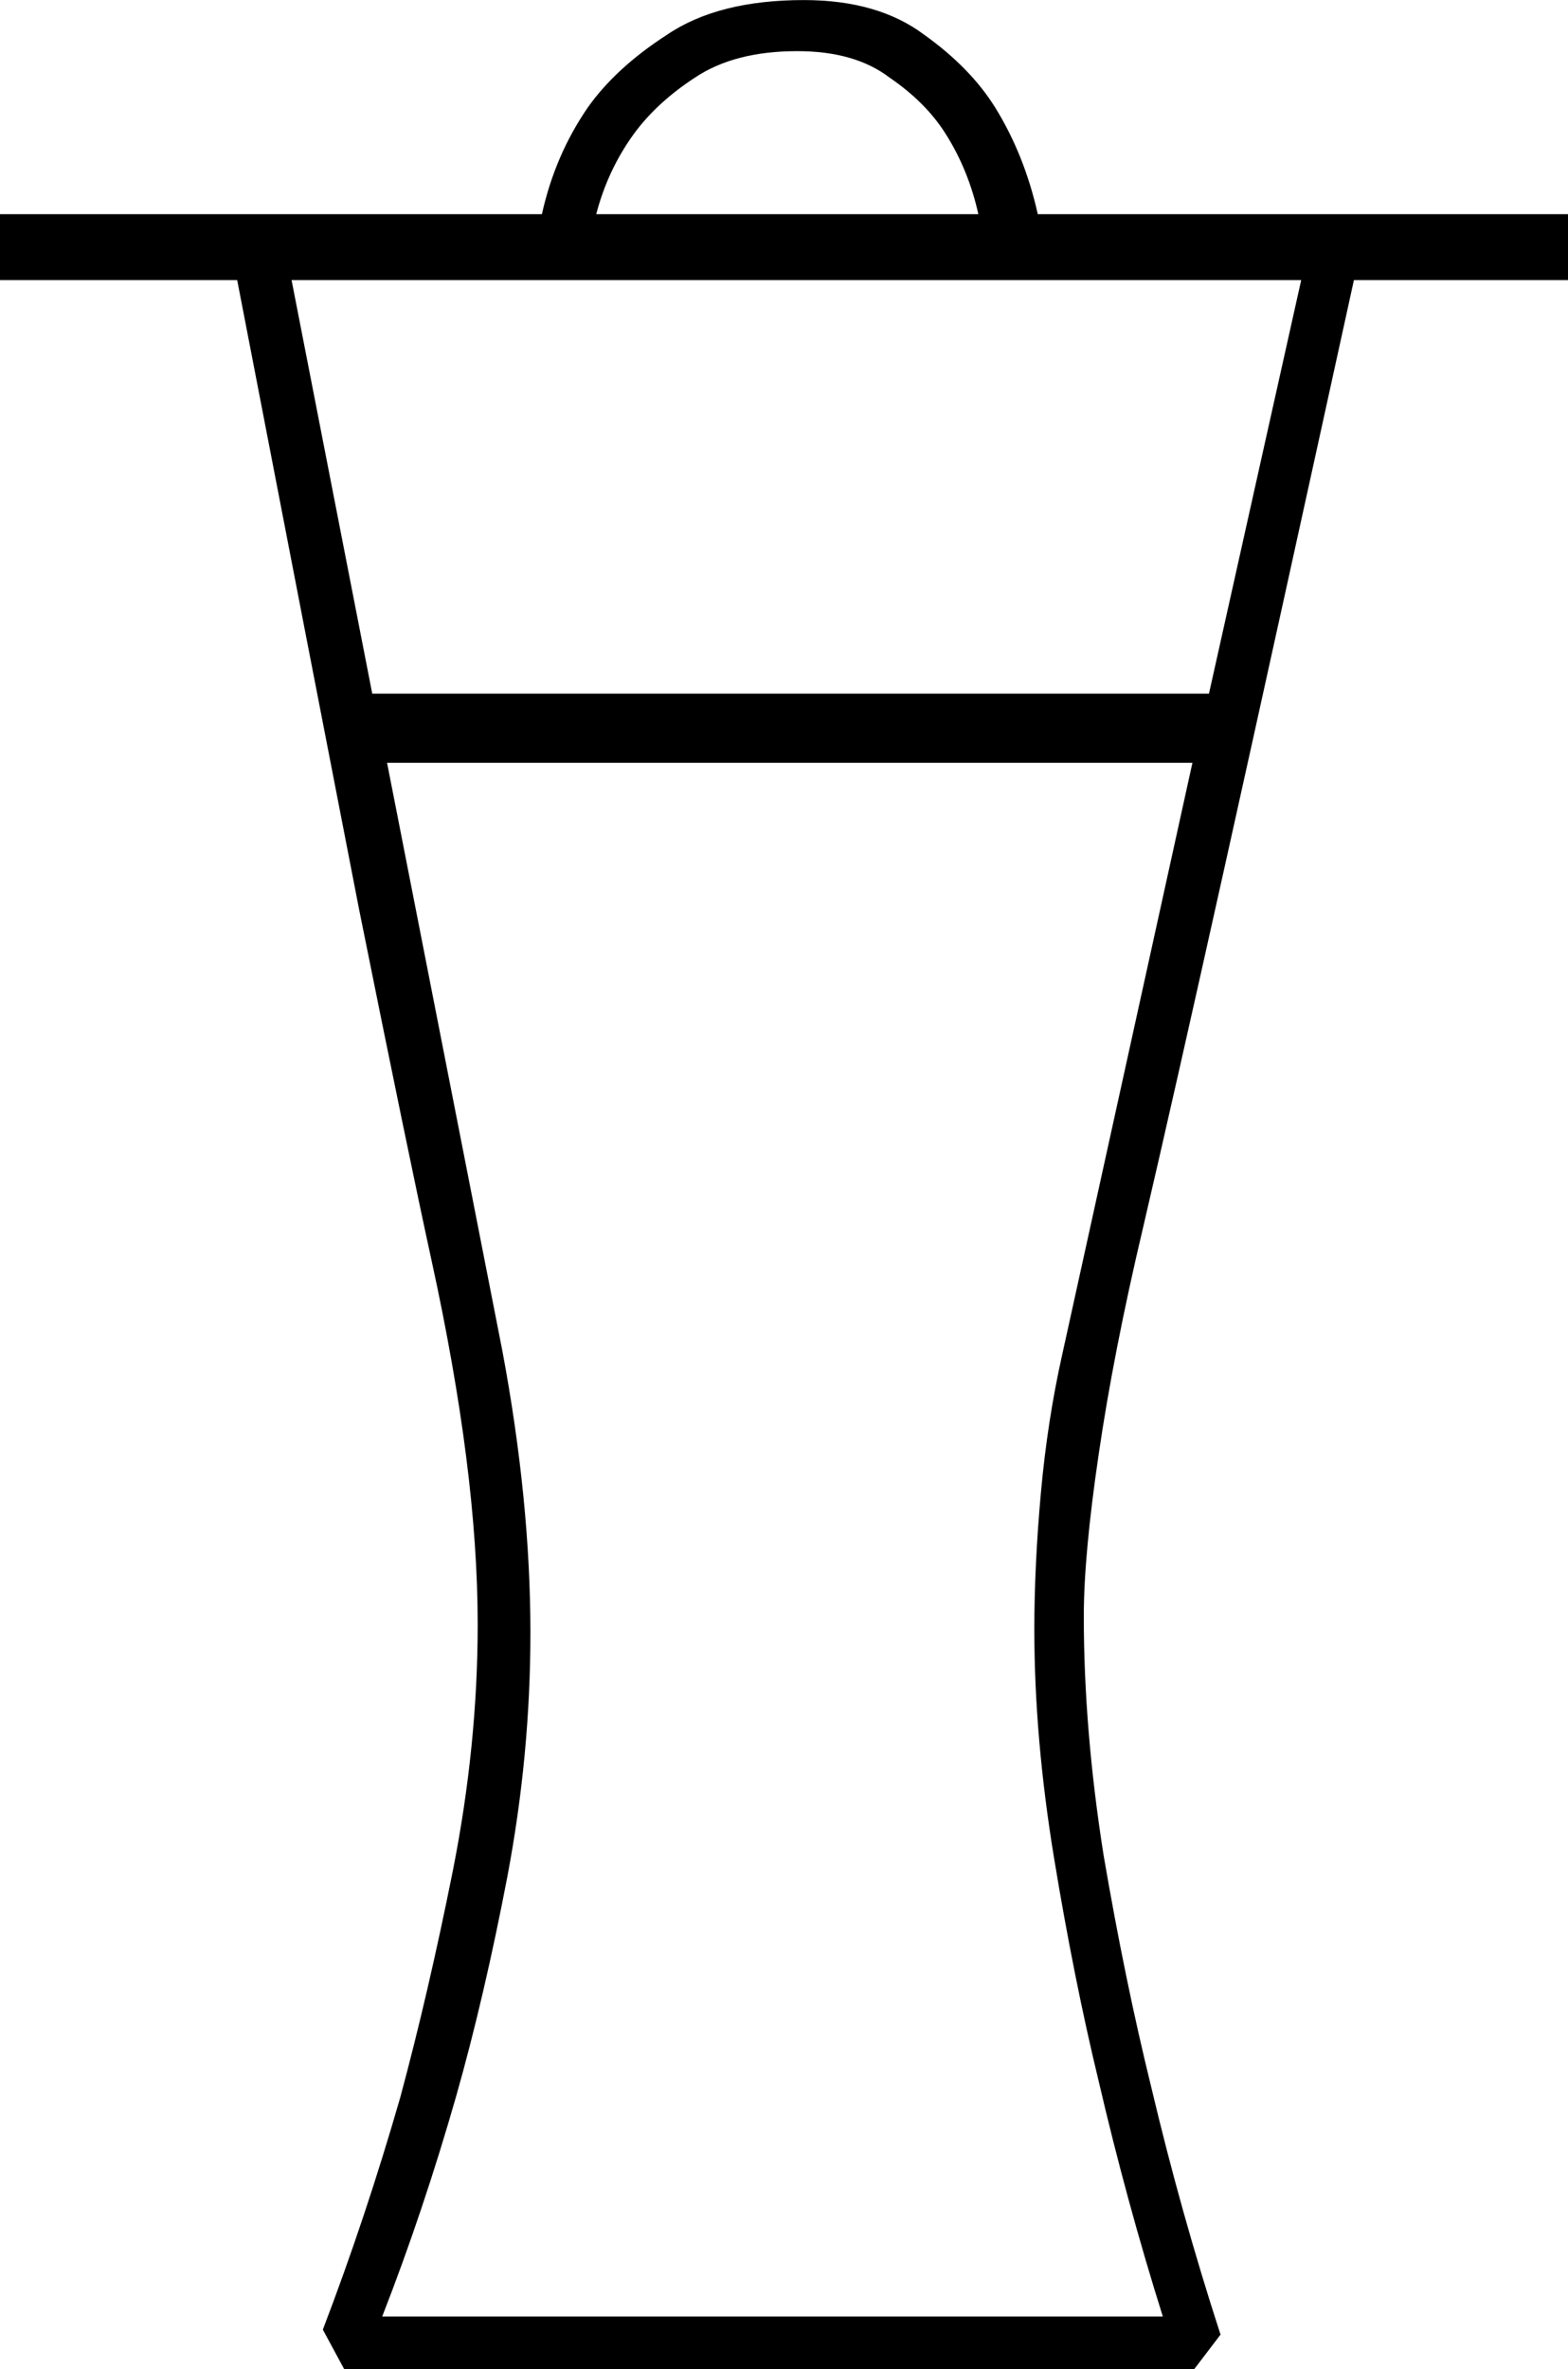 <?xml version="1.0" encoding="UTF-8" standalone="no"?>
<!-- Created with Inkscape (http://www.inkscape.org/) -->

<svg
   xmlns:dc="http://purl.org/dc/elements/1.1/"
   xmlns:cc="http://creativecommons.org/ns#"
   xmlns:rdf="http://www.w3.org/1999/02/22-rdf-syntax-ns#"
   xmlns:svg="http://www.w3.org/2000/svg"
   xmlns="http://www.w3.org/2000/svg"
   xmlns:sodipodi="http://sodipodi.sourceforge.net/DTD/sodipodi-0.dtd"
   xmlns:inkscape="http://www.inkscape.org/namespaces/inkscape"
   width="23.614mm"
   height="35.669mm"
   viewBox="0 0 23.614 35.669"
   version="1.1"
   id="svg12343"
   inkscape:version="0.92.4 (5da689c313, 2019-01-14)"
   sodipodi:docname="W2.svg">
  <defs
     id="defs12337" />
  <sodipodi:namedview
     id="base"
     pagecolor="#ffffff"
     bordercolor="#666666"
     borderopacity="1.0"
     inkscape:pageopacity="0.0"
     inkscape:pageshadow="2"
     inkscape:zoom="0.35"
     inkscape:cx="-337.54464"
     inkscape:cy="-355.64285"
     inkscape:document-units="mm"
     inkscape:current-layer="layer1"
     showgrid="false"
     fit-margin-top="0"
     fit-margin-left="0"
     fit-margin-right="0"
     fit-margin-bottom="0"
     inkscape:window-width="1920"
     inkscape:window-height="1017"
     inkscape:window-x="-8"
     inkscape:window-y="-8"
     inkscape:window-maximized="1" />
  <g
     inkscape:label="Layer 1"
     inkscape:groupmode="layer"
     id="layer1"
     transform="translate(-1.996,-19.067)">
    <g
       aria-label="𓎰"
       style="font-style:normal;font-variant:normal;font-weight:normal;font-stretch:normal;font-size:50.8px;line-height:1.25;font-family:sans-serif;-inkscape-font-specification:'sans-serif, Normal';font-variant-ligatures:normal;font-variant-caps:normal;font-variant-numeric:normal;font-feature-settings:normal;text-align:start;letter-spacing:0px;word-spacing:0px;writing-mode:lr-tb;text-anchor:start;fill:#000000;fill-opacity:1;stroke:none;stroke-width:0.265"
       id="text12890">
      <path
         d="m 25.61,22.292 v 0.992 H 22.386 q -1.141,5.209 -1.935,8.781 -0.794,3.572 -1.24,5.482 -0.446,1.885 -0.67,3.423 -0.223,1.513 -0.223,2.431 0,1.712 0.298,3.597 0.322,1.885 0.719,3.497 0.446,1.885 1.042,3.721 l -0.397,0.521 H 7.18 L 6.858,54.141 q 0.645,-1.687 1.166,-3.497 0.422,-1.563 0.794,-3.423 0.372,-1.885 0.372,-3.696 0,-1.166 -0.174,-2.53 Q 8.842,39.63 8.495,38.043 8.148,36.455 7.404,32.759 6.684,29.063 5.568,23.284 H 1.996 v -0.992 h 8.161 q 0.198,-0.893 0.695,-1.612 0.422,-0.595 1.191,-1.091 0.769,-0.521 2.059,-0.521 1.116,0 1.811,0.521 0.695,0.496 1.067,1.091 0.446,0.719 0.645,1.612 z M 9.562,39.407 q 0.422,2.257 0.422,4.242 0,1.836 -0.347,3.671 -0.347,1.811 -0.769,3.299 -0.496,1.736 -1.116,3.324 H 19.508 q -0.546,-1.736 -0.967,-3.547 -0.372,-1.538 -0.67,-3.349 -0.298,-1.811 -0.298,-3.448 0,-0.967 0.099,-2.059 0.099,-1.091 0.322,-2.084 l 1.96,-8.905 H 7.825 Z M 21.592,23.284 H 6.387 l 1.215,6.226 H 20.203 Z m -4.862,-0.992 q -0.149,-0.67 -0.496,-1.215 -0.298,-0.471 -0.843,-0.843 -0.521,-0.397 -1.389,-0.397 -0.943,0 -1.538,0.397 -0.571,0.372 -0.918,0.843 -0.397,0.546 -0.571,1.215 z"
         style="stroke-width:0.265"
         id="path12892"
         inkscape:connector-curvature="0" />
    </g>
  </g>
</svg>
